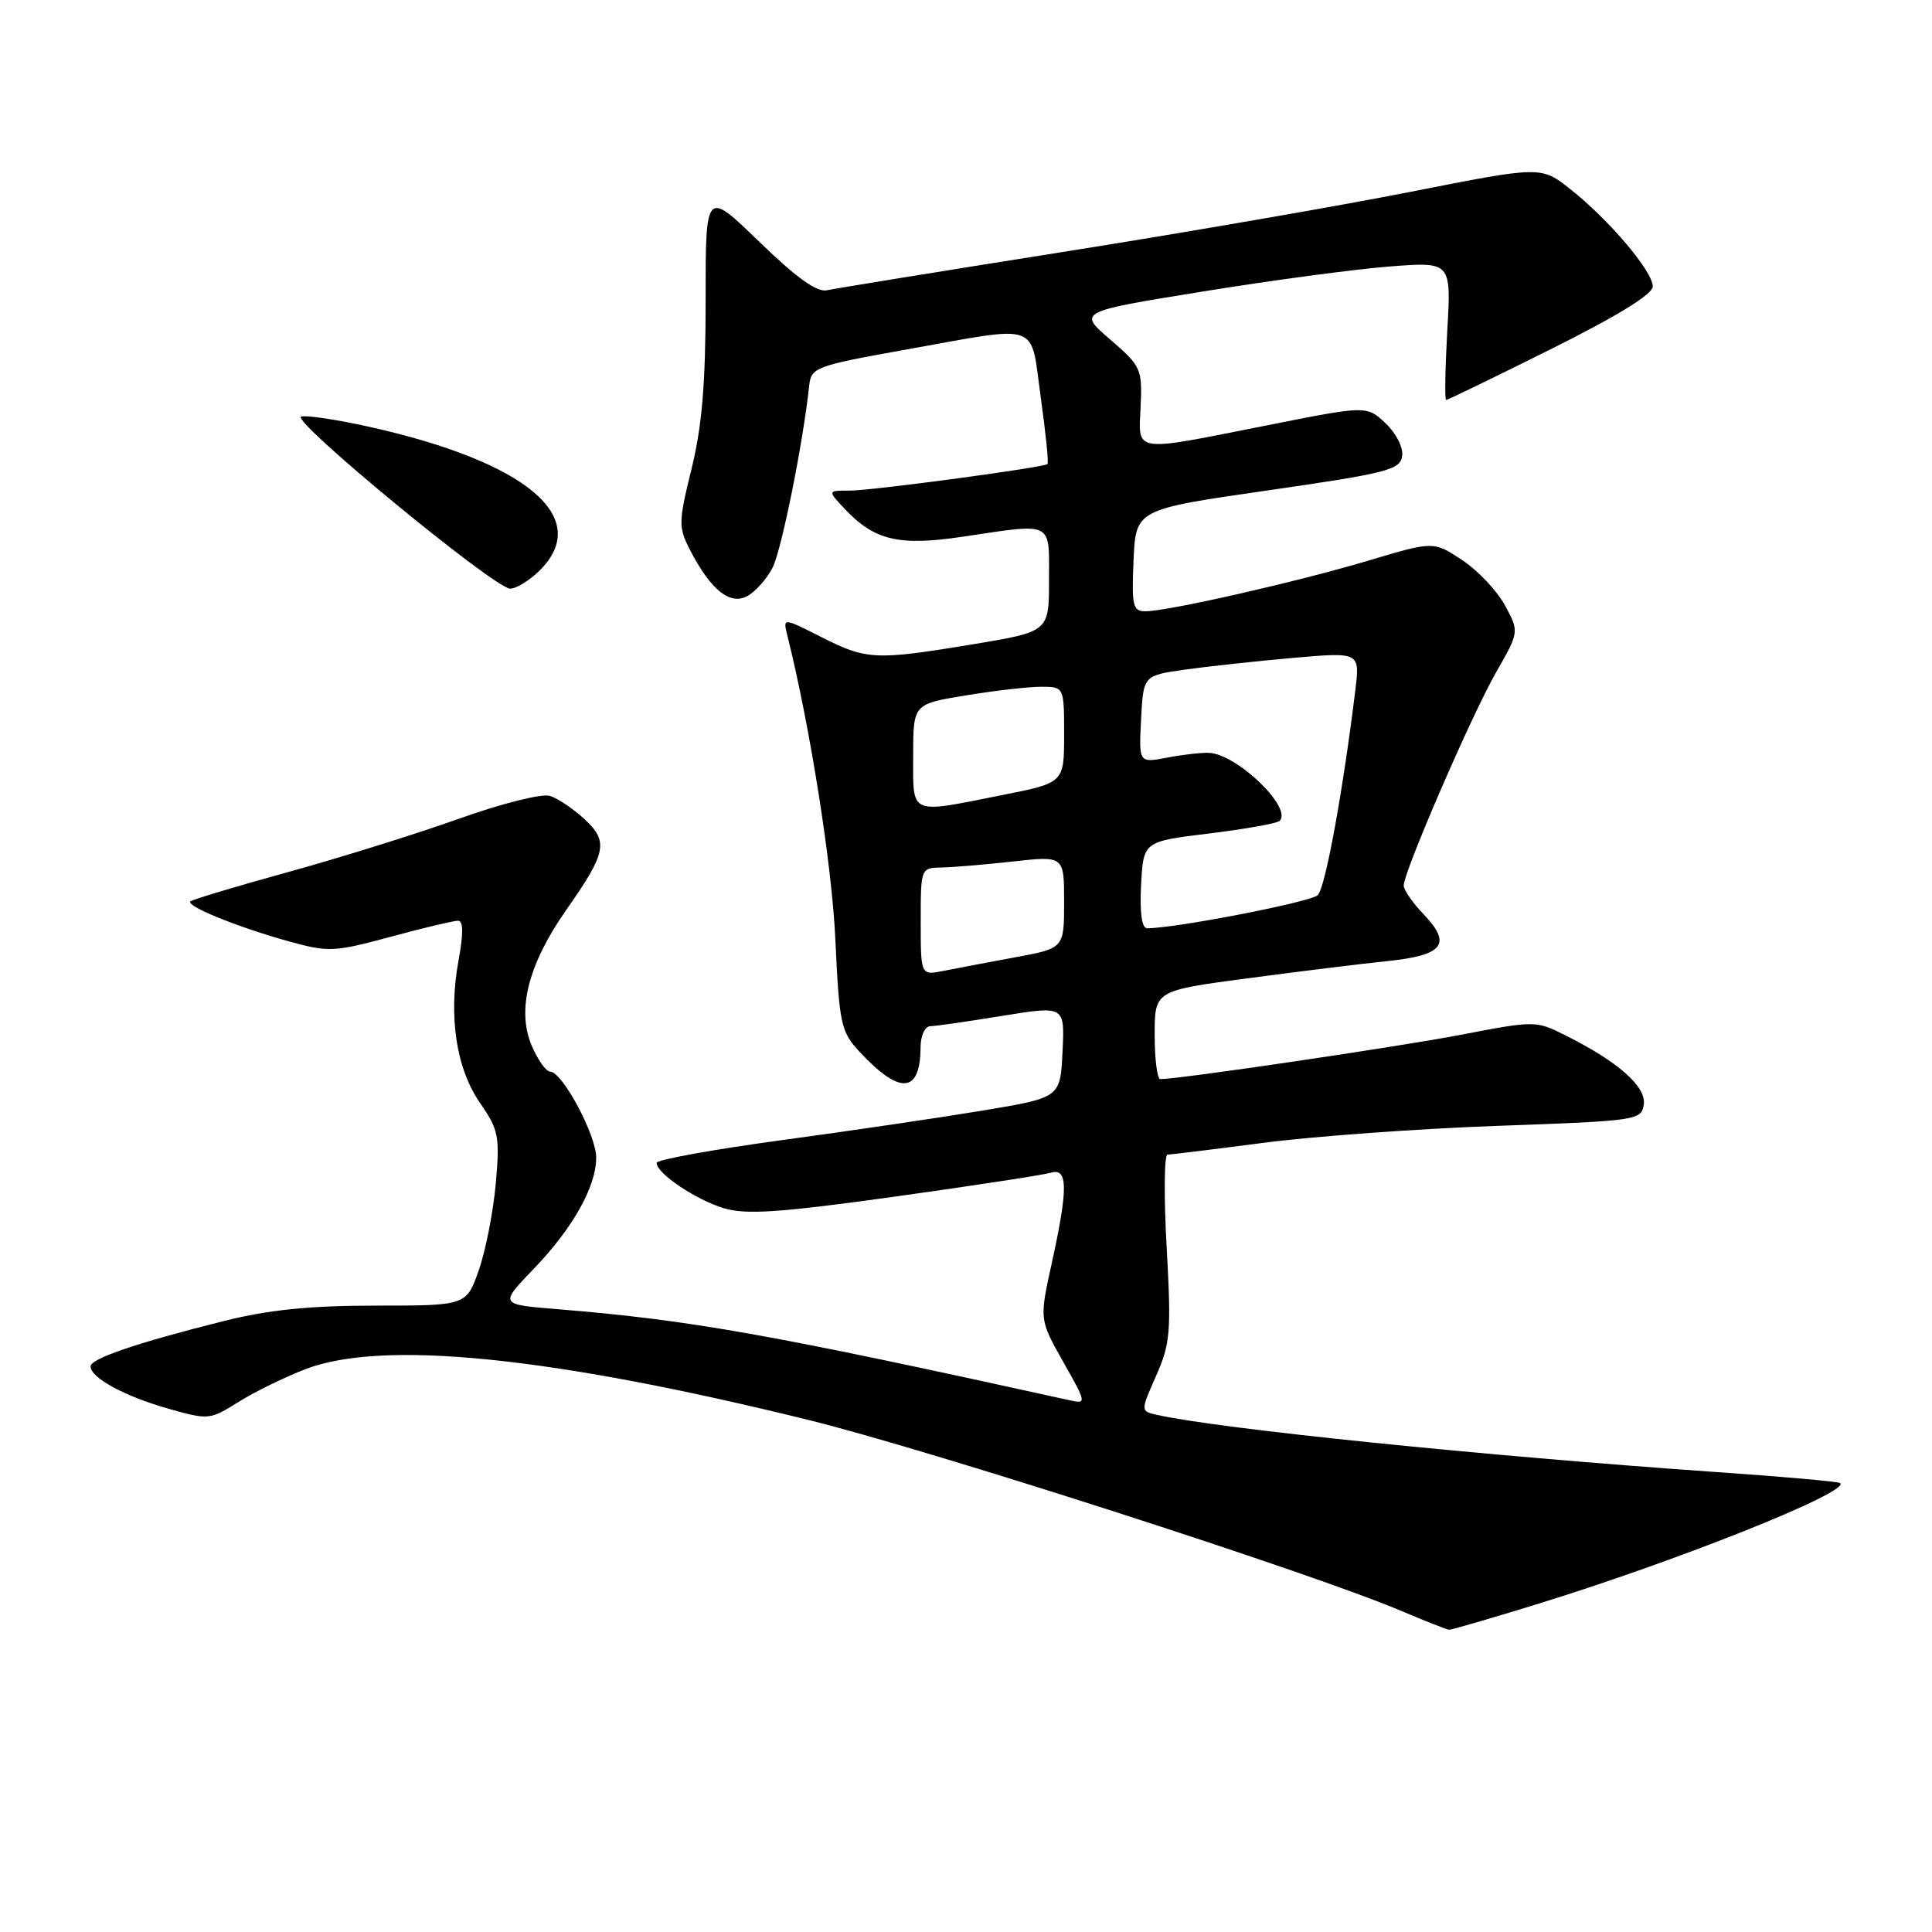 <?xml version="1.0" encoding="UTF-8" standalone="no"?>
<!DOCTYPE svg PUBLIC "-//W3C//DTD SVG 1.1//EN" "http://www.w3.org/Graphics/SVG/1.1/DTD/svg11.dtd" >
<svg xmlns="http://www.w3.org/2000/svg" xmlns:xlink="http://www.w3.org/1999/xlink" version="1.1" viewBox="0 0 256 256">
 <g >
 <path fill="currentColor"
d=" M 203.50 212.61 C 222.16 206.87 245.07 197.73 243.85 196.52 C 243.66 196.32 236.30 195.67 227.50 195.06 C 196.63 192.91 161.65 189.34 153.31 187.48 C 151.12 186.99 151.12 186.99 153.19 182.30 C 155.08 178.04 155.21 176.46 154.59 165.30 C 154.21 158.54 154.26 153.00 154.70 152.99 C 155.14 152.99 160.90 152.28 167.50 151.42 C 174.10 150.56 188.05 149.55 198.50 149.18 C 216.95 148.52 217.51 148.44 217.81 146.34 C 218.14 143.98 214.45 140.71 207.49 137.22 C 203.51 135.22 203.44 135.22 193.49 137.13 C 185.23 138.71 156.40 142.97 153.75 142.99 C 153.34 143.00 153.00 140.36 153.00 137.14 C 153.00 131.27 153.00 131.27 165.25 129.64 C 171.99 128.74 180.35 127.71 183.84 127.35 C 191.28 126.58 192.42 125.10 188.63 121.14 C 187.18 119.63 186.00 117.92 186.00 117.34 C 186.00 115.52 194.98 94.79 198.21 89.14 C 201.31 83.72 201.31 83.72 199.42 80.22 C 198.38 78.30 195.83 75.59 193.74 74.21 C 189.95 71.70 189.95 71.70 181.23 74.31 C 171.75 77.13 154.71 81.00 151.75 81.00 C 150.11 81.00 149.94 80.25 150.20 74.25 C 150.50 67.50 150.50 67.50 168.00 64.98 C 183.79 62.70 185.53 62.26 185.79 60.44 C 185.96 59.30 185.00 57.41 183.59 56.08 C 181.09 53.73 181.09 53.73 167.79 56.38 C 149.90 59.93 150.85 60.08 151.14 53.83 C 151.36 48.87 151.20 48.51 147.10 44.98 C 142.83 41.30 142.83 41.30 159.42 38.62 C 168.55 37.14 179.68 35.65 184.15 35.31 C 192.30 34.68 192.30 34.68 191.77 43.84 C 191.49 48.88 191.42 53.00 191.62 53.00 C 191.82 53.00 198.06 49.97 205.49 46.27 C 214.33 41.86 219.00 38.99 219.00 37.95 C 219.00 35.96 213.21 29.12 208.08 25.07 C 204.21 22.00 204.21 22.00 186.85 25.43 C 177.31 27.31 156.45 30.92 140.50 33.44 C 124.55 35.97 110.64 38.23 109.59 38.46 C 108.26 38.77 105.54 36.82 100.59 32.02 C 93.49 25.14 93.49 25.14 93.50 39.82 C 93.50 50.76 93.03 56.43 91.64 62.09 C 89.89 69.21 89.88 69.87 91.44 72.89 C 94.18 78.18 96.71 80.22 99.01 78.99 C 100.09 78.41 101.60 76.72 102.37 75.22 C 103.56 72.88 106.41 58.74 107.23 51.03 C 107.49 48.69 108.14 48.45 120.00 46.33 C 138.14 43.09 136.49 42.51 137.90 52.61 C 138.56 57.35 138.97 61.34 138.80 61.49 C 138.24 61.96 115.53 65.01 112.58 65.01 C 109.65 65.00 109.65 65.00 111.92 67.42 C 115.86 71.61 119.09 72.38 127.54 71.12 C 139.71 69.31 139.00 68.96 139.00 76.85 C 139.00 83.69 139.00 83.69 129.05 85.35 C 116.00 87.51 114.84 87.46 108.84 84.42 C 103.74 81.84 103.74 81.84 104.32 84.17 C 107.35 96.31 110.24 114.63 110.69 124.50 C 111.21 135.69 111.42 136.69 113.87 139.34 C 119.24 145.12 121.95 144.93 121.98 138.75 C 121.99 137.24 122.56 135.99 123.25 135.98 C 123.94 135.97 128.23 135.35 132.79 134.61 C 141.09 133.26 141.09 133.26 140.79 139.35 C 140.50 145.44 140.50 145.44 130.31 147.14 C 124.70 148.07 112.67 149.85 103.56 151.08 C 94.45 152.32 87.00 153.67 87.00 154.09 C 87.00 155.48 92.21 158.98 95.93 160.10 C 98.88 160.98 103.30 160.68 118.55 158.56 C 128.97 157.11 138.29 155.68 139.25 155.39 C 141.52 154.71 141.54 157.47 139.36 167.40 C 137.72 174.85 137.72 174.85 140.88 180.45 C 143.97 185.91 143.99 186.04 141.77 185.55 C 101.69 176.72 91.61 174.93 73.84 173.47 C 66.18 172.85 66.18 172.85 70.68 168.17 C 75.89 162.77 79.00 157.23 79.00 153.38 C 79.00 150.40 74.50 142.00 72.91 142.00 C 72.35 142.00 71.24 140.42 70.43 138.50 C 68.46 133.78 70.01 127.74 75.02 120.59 C 80.37 112.95 80.66 111.52 77.45 108.54 C 75.98 107.18 73.92 105.79 72.87 105.46 C 71.81 105.12 66.49 106.46 60.74 108.51 C 55.11 110.52 44.91 113.70 38.08 115.58 C 31.26 117.46 25.47 119.20 25.23 119.44 C 24.61 120.05 31.38 122.81 38.15 124.70 C 43.52 126.19 44.20 126.17 51.72 124.14 C 56.07 122.96 60.11 122.00 60.68 122.00 C 61.40 122.00 61.42 123.65 60.76 127.25 C 59.40 134.68 60.44 141.58 63.62 146.17 C 66.07 149.70 66.24 150.58 65.70 156.76 C 65.37 160.47 64.37 165.64 63.46 168.25 C 61.81 173.00 61.81 173.00 49.82 173.00 C 41.08 173.00 35.63 173.55 29.67 175.04 C 18.10 177.94 12.00 180.02 12.00 181.06 C 12.00 182.56 16.49 185.00 22.25 186.64 C 27.62 188.17 27.80 188.15 31.61 185.76 C 33.75 184.42 37.75 182.47 40.50 181.41 C 50.73 177.50 72.94 179.74 107.00 188.12 C 123.01 192.06 173.35 208.26 185.50 213.38 C 188.80 214.78 191.72 215.93 192.00 215.95 C 192.28 215.98 197.45 214.47 203.50 212.61 Z  M 71.55 75.55 C 78.55 68.54 69.70 61.16 48.78 56.52 C 44.54 55.58 40.54 54.99 39.90 55.20 C 38.45 55.68 65.56 78.00 67.60 78.00 C 68.42 78.00 70.20 76.90 71.55 75.55 Z  M 122.00 122.12 C 122.00 115.03 122.01 115.00 124.75 114.95 C 126.26 114.92 130.54 114.56 134.25 114.15 C 141.00 113.40 141.00 113.40 141.00 119.53 C 141.00 125.65 141.00 125.65 134.51 126.85 C 130.94 127.51 126.67 128.32 125.01 128.65 C 122.00 129.25 122.00 129.25 122.00 122.12 Z  M 151.20 117.25 C 151.50 111.50 151.50 111.50 160.23 110.44 C 165.03 109.85 169.23 109.10 169.56 108.77 C 171.28 107.05 164.01 100.01 160.26 99.76 C 159.29 99.70 156.79 99.98 154.70 100.38 C 150.90 101.11 150.90 101.11 151.20 95.31 C 151.50 89.52 151.50 89.52 156.92 88.74 C 159.91 88.32 166.37 87.61 171.28 87.18 C 180.20 86.40 180.20 86.40 179.59 91.45 C 177.93 104.96 175.62 117.61 174.61 118.61 C 173.70 119.52 155.78 123.00 152.00 123.00 C 151.29 123.00 151.01 120.93 151.20 117.25 Z  M 121.00 100.15 C 121.00 93.29 121.00 93.29 127.94 92.15 C 131.76 91.52 136.26 91.00 137.94 91.00 C 141.00 91.00 141.00 91.00 141.00 97.36 C 141.00 103.73 141.00 103.73 132.75 105.36 C 120.35 107.83 121.00 108.12 121.00 100.15 Z "/>
</g>
</svg>